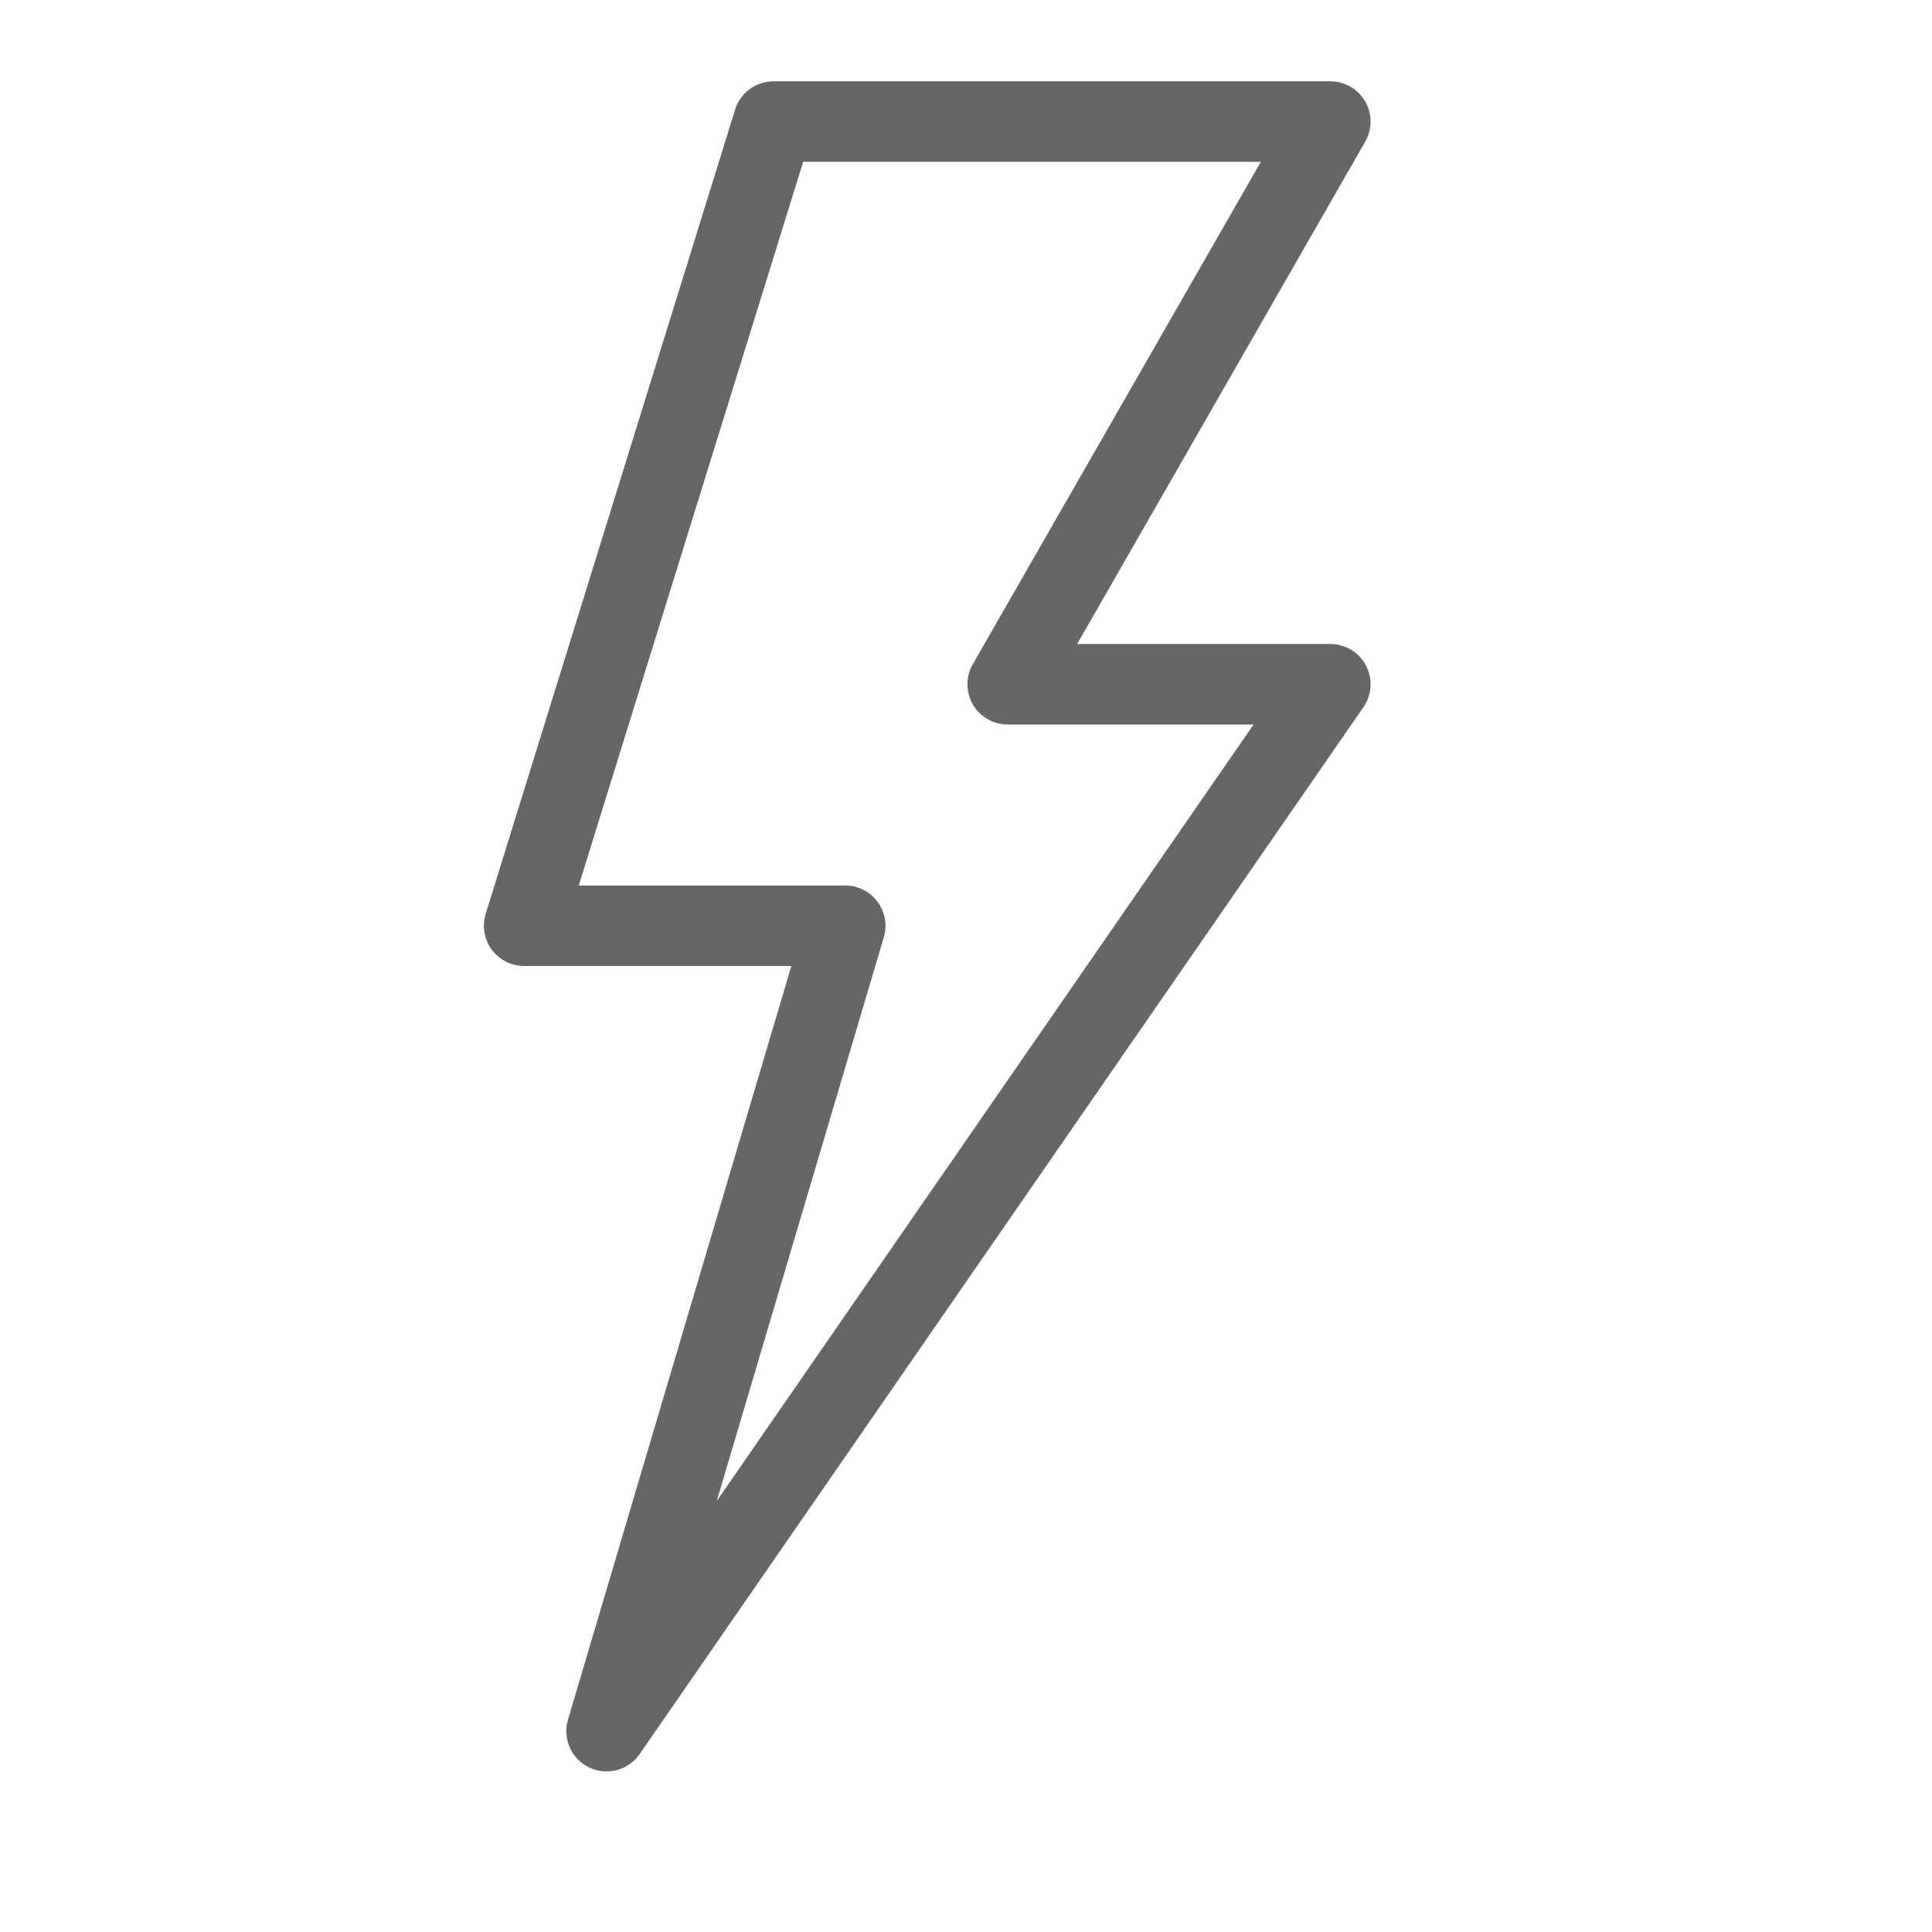 ﻿<?xml version="1.0" encoding="UTF-8" standalone="no"?>
<svg width="24px" height="24px" viewBox="0 0 24 24" version="1.1" xmlns="http://www.w3.org/2000/svg" xmlns:xlink="http://www.w3.org/1999/xlink" xmlns:sketch="http://www.bohemiancoding.com/sketch/ns">
  <g stroke="#666" fill="#666" >
    <g id="perspective-functions"  viewBox="0 0 24 24" stroke-width="1" fill="none" fill-rule="evenodd">
      <g  transform="translate(-92, -581)" stroke-linejoin="round">
        <g  transform="translate(91, 359)">
          <g transform="translate(7, 223)">
            <path d="M4.5,10.5 L0.511,10.5 L3.609,0.51 L10.526,0.51 L6.518,7.5 L10.526,7.5 L1.535,20.505 L4.5,10.5 Z"></path>
          </g>
        </g>
      </g>
    </g>
  </g>
</svg>